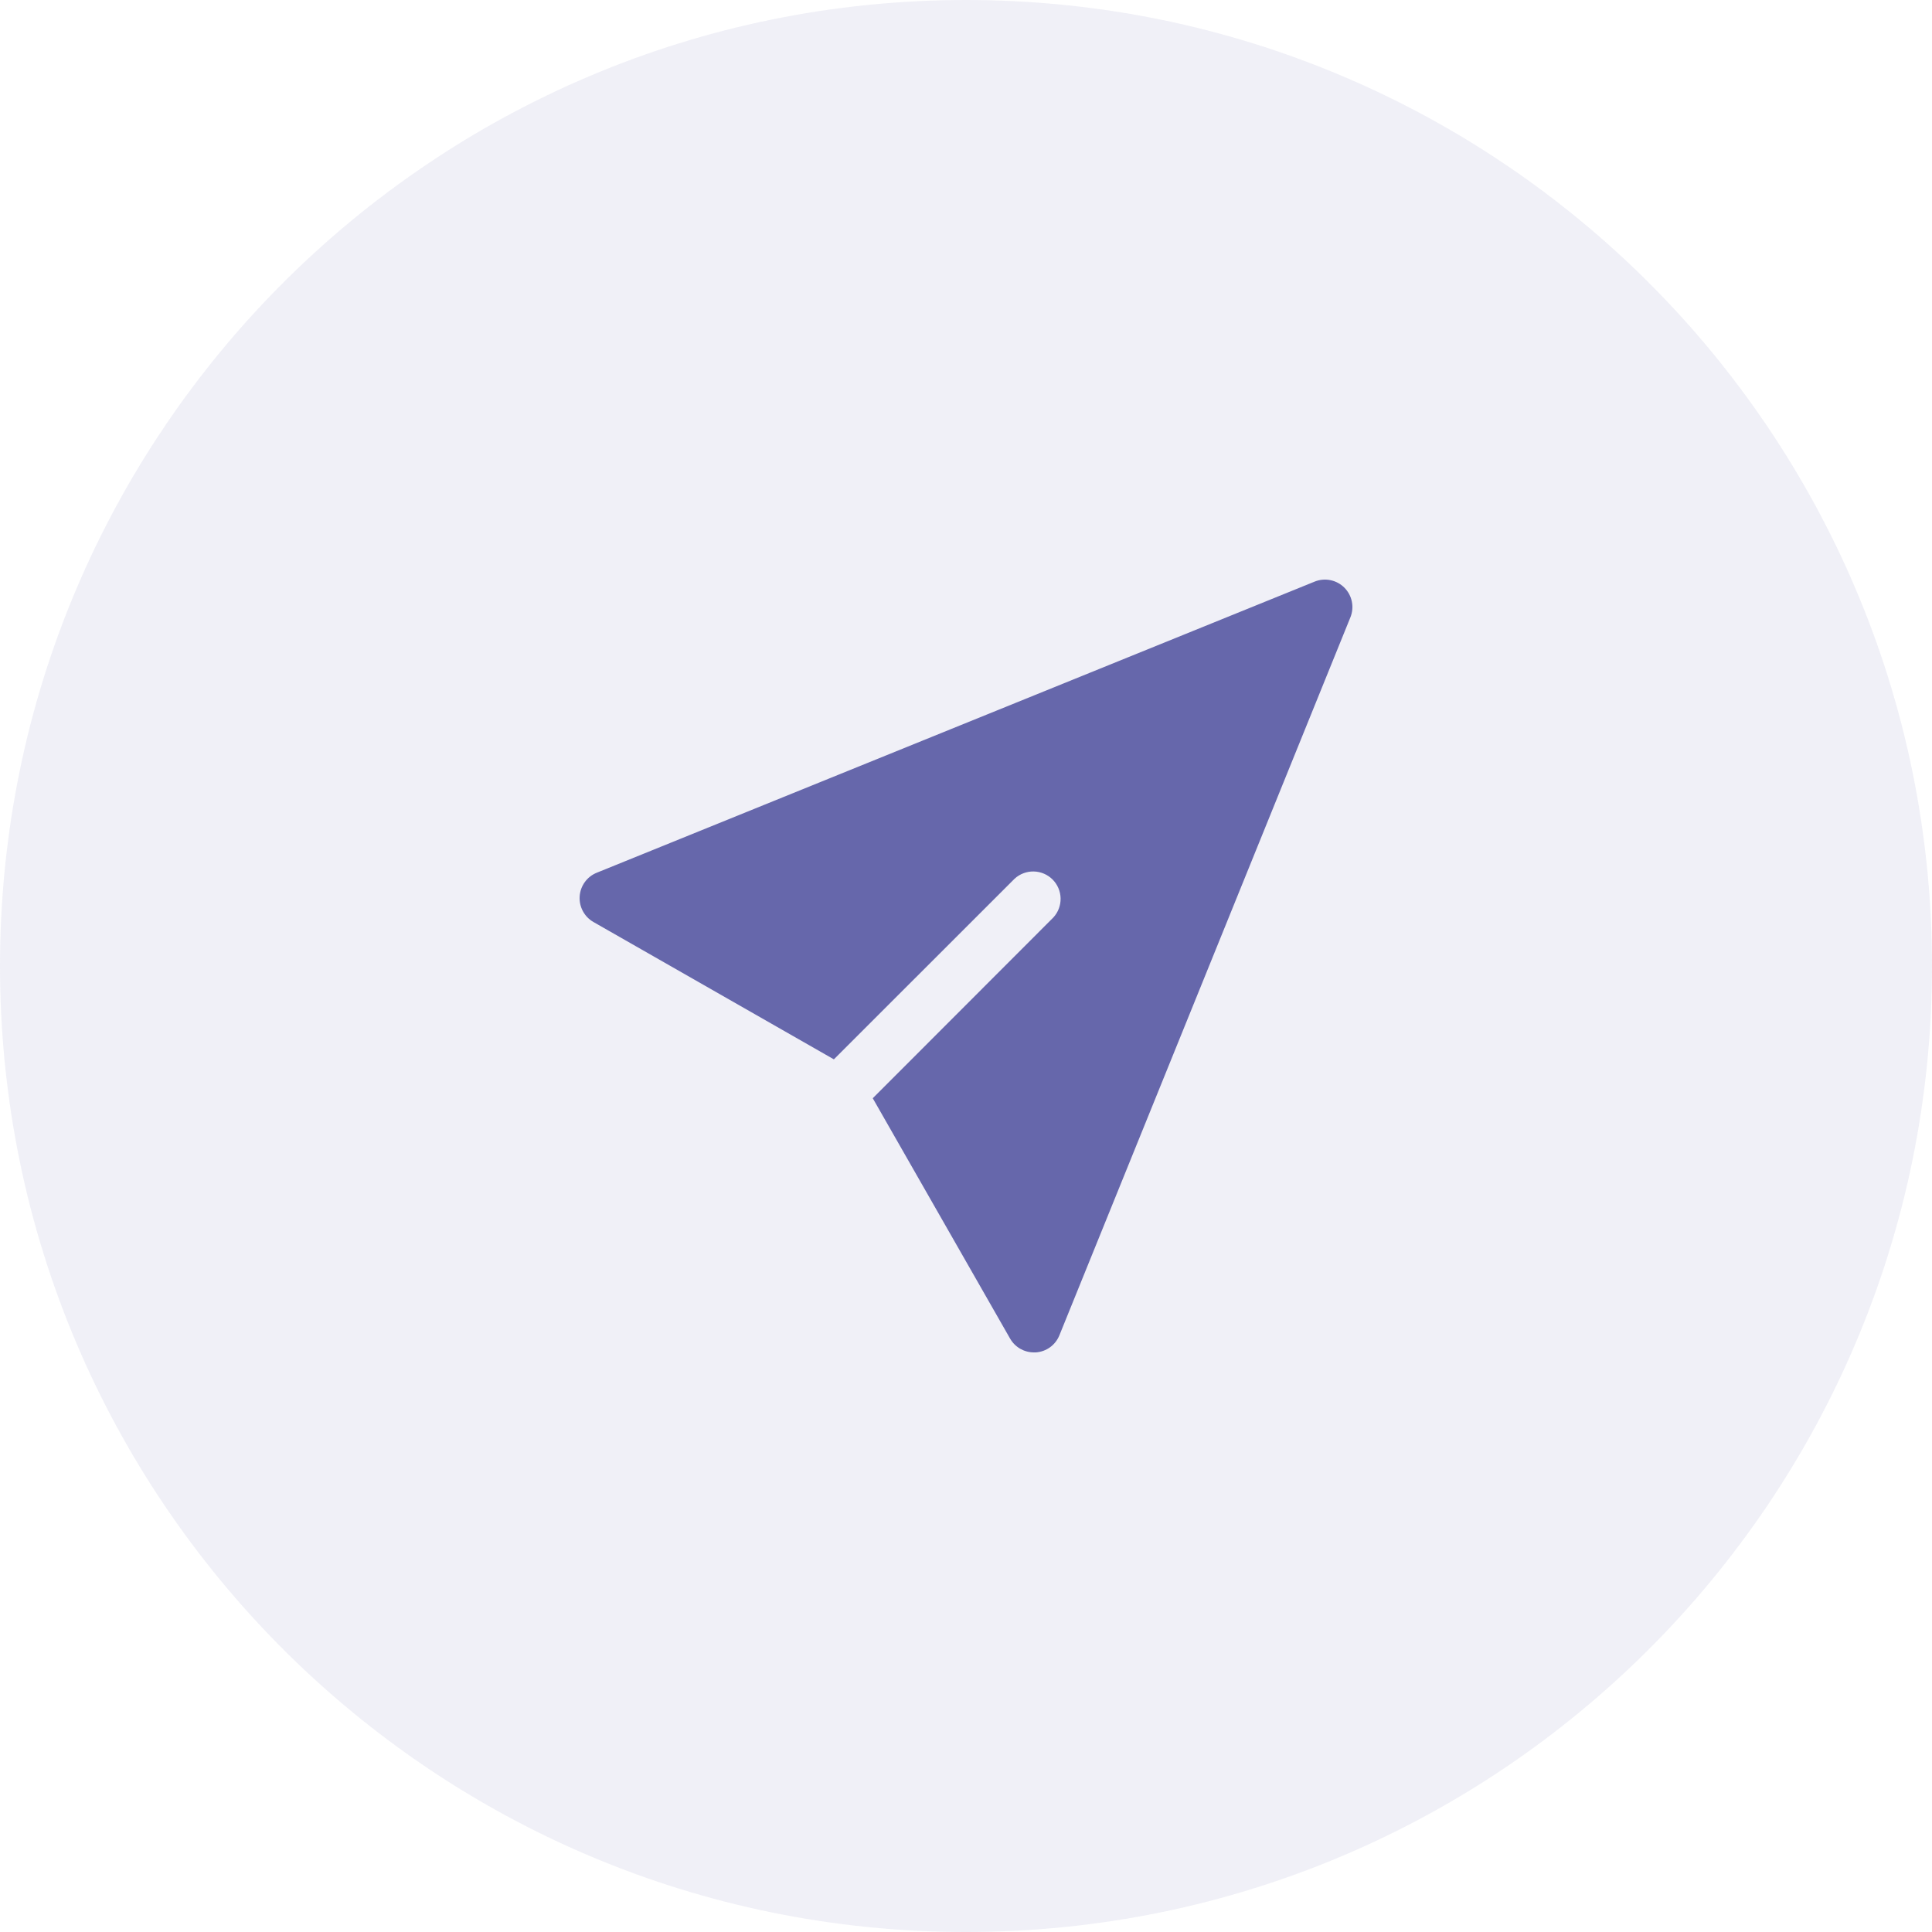 <svg width="80" height="80" viewBox="0 0 80 80" fill="none" xmlns="http://www.w3.org/2000/svg">
	<path opacity="0.1" d="M40 80C62.091 80 80 62.091 80 40C80 17.909 62.091 0 40 0C17.909 0 0 17.909 0 40C0 62.091 17.909 80 40 80Z" fill="#6667AB"/>
	<path d="M55.667 24.333C55.509 24.175 55.309 24.067 55.09 24.023C54.871 23.978 54.644 23.999 54.437 24.083L24.715 36.136C24.516 36.215 24.343 36.349 24.217 36.523C24.091 36.696 24.017 36.901 24.003 37.115C23.988 37.329 24.035 37.543 24.137 37.731C24.239 37.92 24.392 38.076 24.578 38.181L34.529 43.865L42.012 36.386C42.228 36.187 42.512 36.08 42.805 36.086C43.098 36.092 43.377 36.211 43.585 36.418C43.792 36.626 43.911 36.905 43.917 37.198C43.923 37.491 43.816 37.775 43.617 37.991L36.139 45.476L41.828 55.432C41.928 55.605 42.072 55.749 42.245 55.849C42.419 55.948 42.615 56.001 42.815 56H42.891C43.104 55.986 43.308 55.912 43.481 55.787C43.653 55.662 43.787 55.491 43.867 55.293L55.917 25.563C56.001 25.356 56.022 25.129 55.977 24.91C55.933 24.692 55.825 24.491 55.667 24.333V24.333Z" fill="#6667AB"/>
	</svg>
	